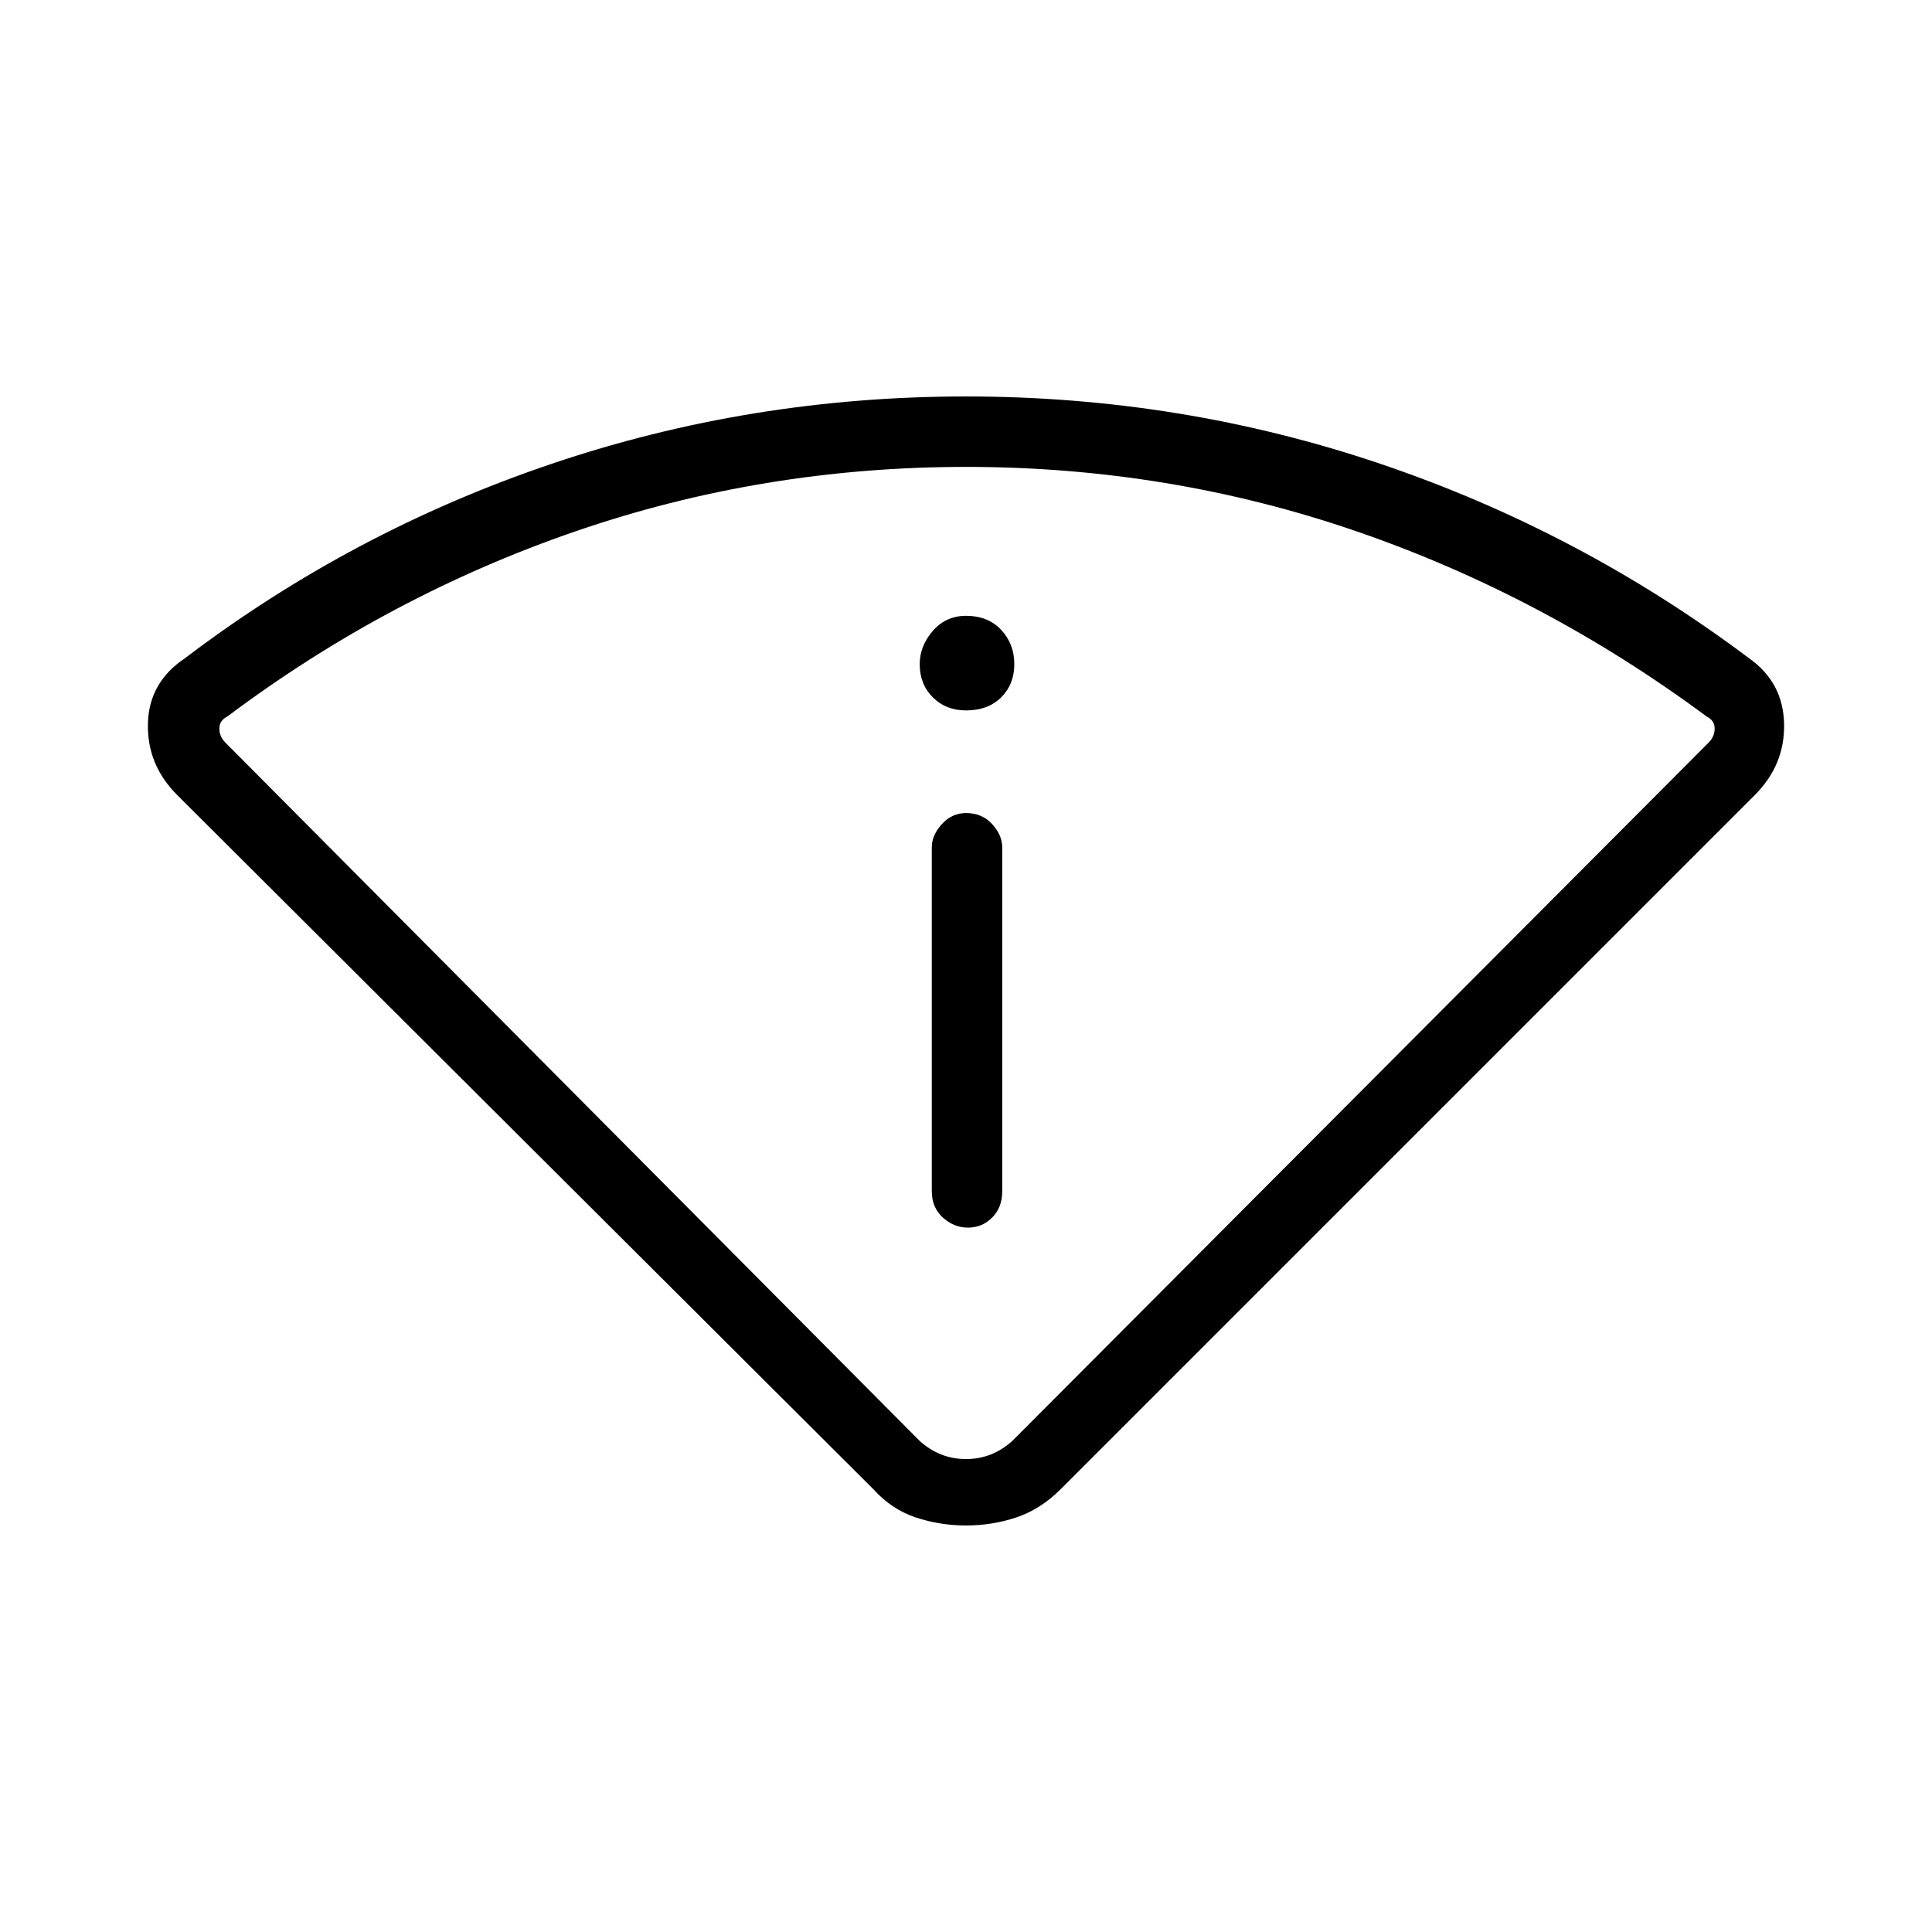 <svg xmlns="http://www.w3.org/2000/svg" height="48" width="48"><path d="M24 37.9Q23.35 37.9 22.75 37.7Q22.15 37.5 21.7 37L4.4 19.75Q3.65 19 3.675 17.975Q3.7 16.95 4.6 16.35Q8.75 13.2 13.7 11.525Q18.65 9.85 24 9.85Q29.35 9.85 34.3 11.525Q39.25 13.2 43.45 16.35Q44.3 16.95 44.325 17.975Q44.35 19 43.6 19.75L26.35 37Q25.85 37.5 25.25 37.7Q24.65 37.9 24 37.9ZM22.85 35.8Q23.35 36.25 24 36.25Q24.65 36.25 25.15 35.8L42.45 18.45Q42.6 18.3 42.6 18.1Q42.6 17.9 42.4 17.8Q38.35 14.8 33.7 13.2Q29.05 11.6 24 11.6Q18.95 11.6 14.3 13.2Q9.65 14.8 5.65 17.8Q5.45 17.9 5.45 18.1Q5.45 18.3 5.6 18.45ZM24.05 30.5Q24.4 30.5 24.65 30.25Q24.9 30 24.9 29.6V21.05Q24.9 20.75 24.65 20.475Q24.4 20.2 24 20.2Q23.65 20.2 23.4 20.475Q23.15 20.75 23.15 21.05V29.6Q23.15 30 23.425 30.25Q23.7 30.5 24.05 30.5ZM24 17.65Q24.55 17.65 24.875 17.325Q25.2 17 25.2 16.5Q25.2 16 24.875 15.65Q24.55 15.3 24 15.3Q23.5 15.3 23.175 15.675Q22.85 16.05 22.85 16.5Q22.85 17 23.175 17.325Q23.5 17.65 24 17.65ZM24 36.45Q24 36.45 24 36.45Q24 36.45 24 36.45Q24 36.45 24 36.45Q24 36.45 24 36.45Q24 36.45 24 36.45Q24 36.45 24 36.45Q24 36.45 24 36.45Q24 36.45 24 36.45Q24 36.45 24 36.45Q24 36.45 24 36.45Z"/></svg>